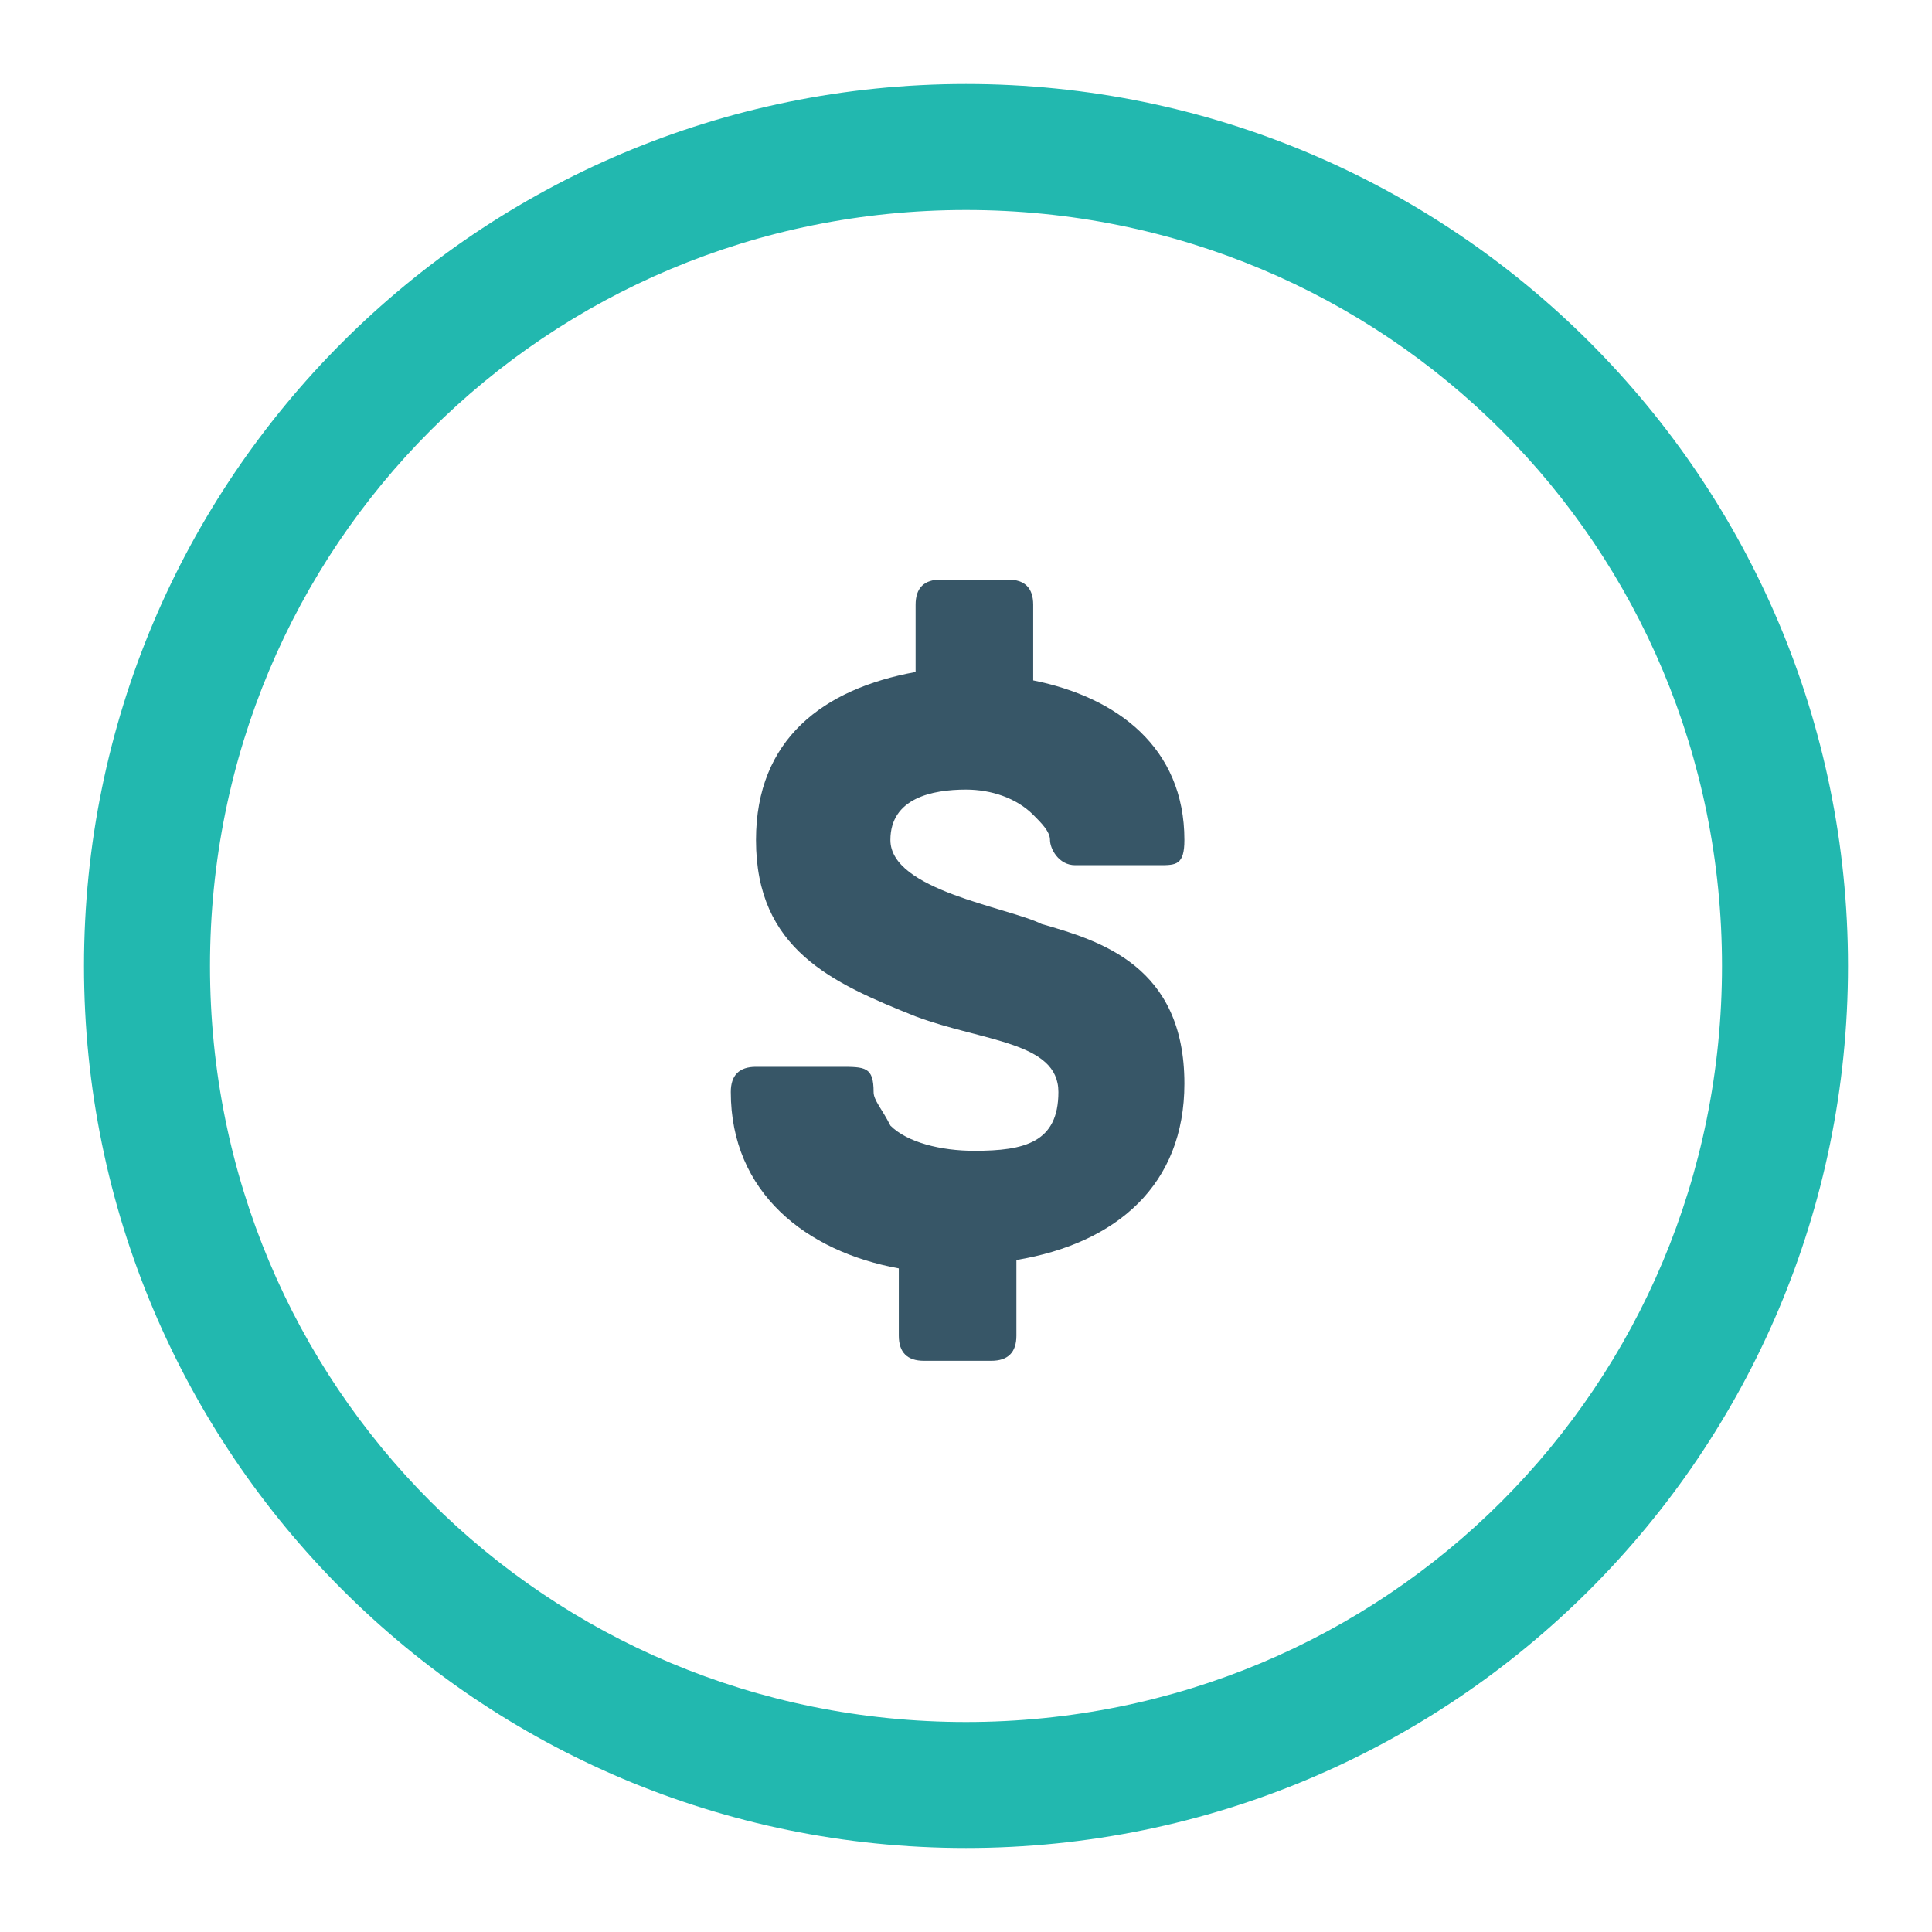 <?xml version="1.0" encoding="utf-8"?>
<!-- Generator: Adobe Illustrator 18.1.1, SVG Export Plug-In . SVG Version: 6.00 Build 0)  -->
<!DOCTYPE svg PUBLIC "-//W3C//DTD SVG 1.1//EN" "http://www.w3.org/Graphics/SVG/1.1/DTD/svg11.dtd">
<svg version="1.1" id="Layer_1" xmlns="http://www.w3.org/2000/svg" xmlns:xlink="http://www.w3.org/1999/xlink" x="0px" y="0px"
	 width="23px" height="23px" viewBox="0 0 23 23" style="enable-background:new 0 0 23 23;" xml:space="preserve">
<path style="fill:#22B8AF;" d="M11.5,2.5c5,0,9,4,9,9s-4,9-9,9s-9-4-9-9S6.5,2.5,11.5,2.5 M11.5,1C5.7,1,1,5.7,1,11.5
	C1,17.3,5.7,22,11.5,22C17.3,22,22,17.3,22,11.5C22,5.7,17.3,1,11.5,1L11.5,1z"/>
<path style="fill:#375667;" d="M12.4,11c-0.4-0.2-1.8-0.4-1.8-1c0-0.5,0.5-0.6,0.9-0.6c0.3,0,0.6,0.1,0.8,0.3
	c0.1,0.1,0.2,0.2,0.2,0.3c0,0.1,0.1,0.3,0.3,0.3h1c0.2,0,0.3,0,0.3-0.3c0-1.1-0.8-1.7-1.8-1.9V7.2c0-0.2-0.1-0.3-0.3-0.3h-0.8
	c-0.2,0-0.3,0.1-0.3,0.3V8C9.8,8.2,9,8.8,9,10c0,1.3,0.9,1.7,1.9,2.1c0.8,0.3,1.7,0.3,1.7,0.9c0,0.6-0.4,0.7-1,0.7
	c-0.4,0-0.8-0.1-1-0.3c-0.1-0.2-0.2-0.3-0.2-0.4c0-0.3-0.1-0.3-0.4-0.3h-1c-0.2,0-0.3,0.1-0.3,0.3c0,1.2,0.9,1.9,2,2.1v0.8
	c0,0.2,0.1,0.3,0.3,0.3h0.8c0.2,0,0.3-0.1,0.3-0.3V15c1.2-0.2,2-0.9,2-2.1C14.1,11.5,13.1,11.2,12.4,11z"/>
</svg>
